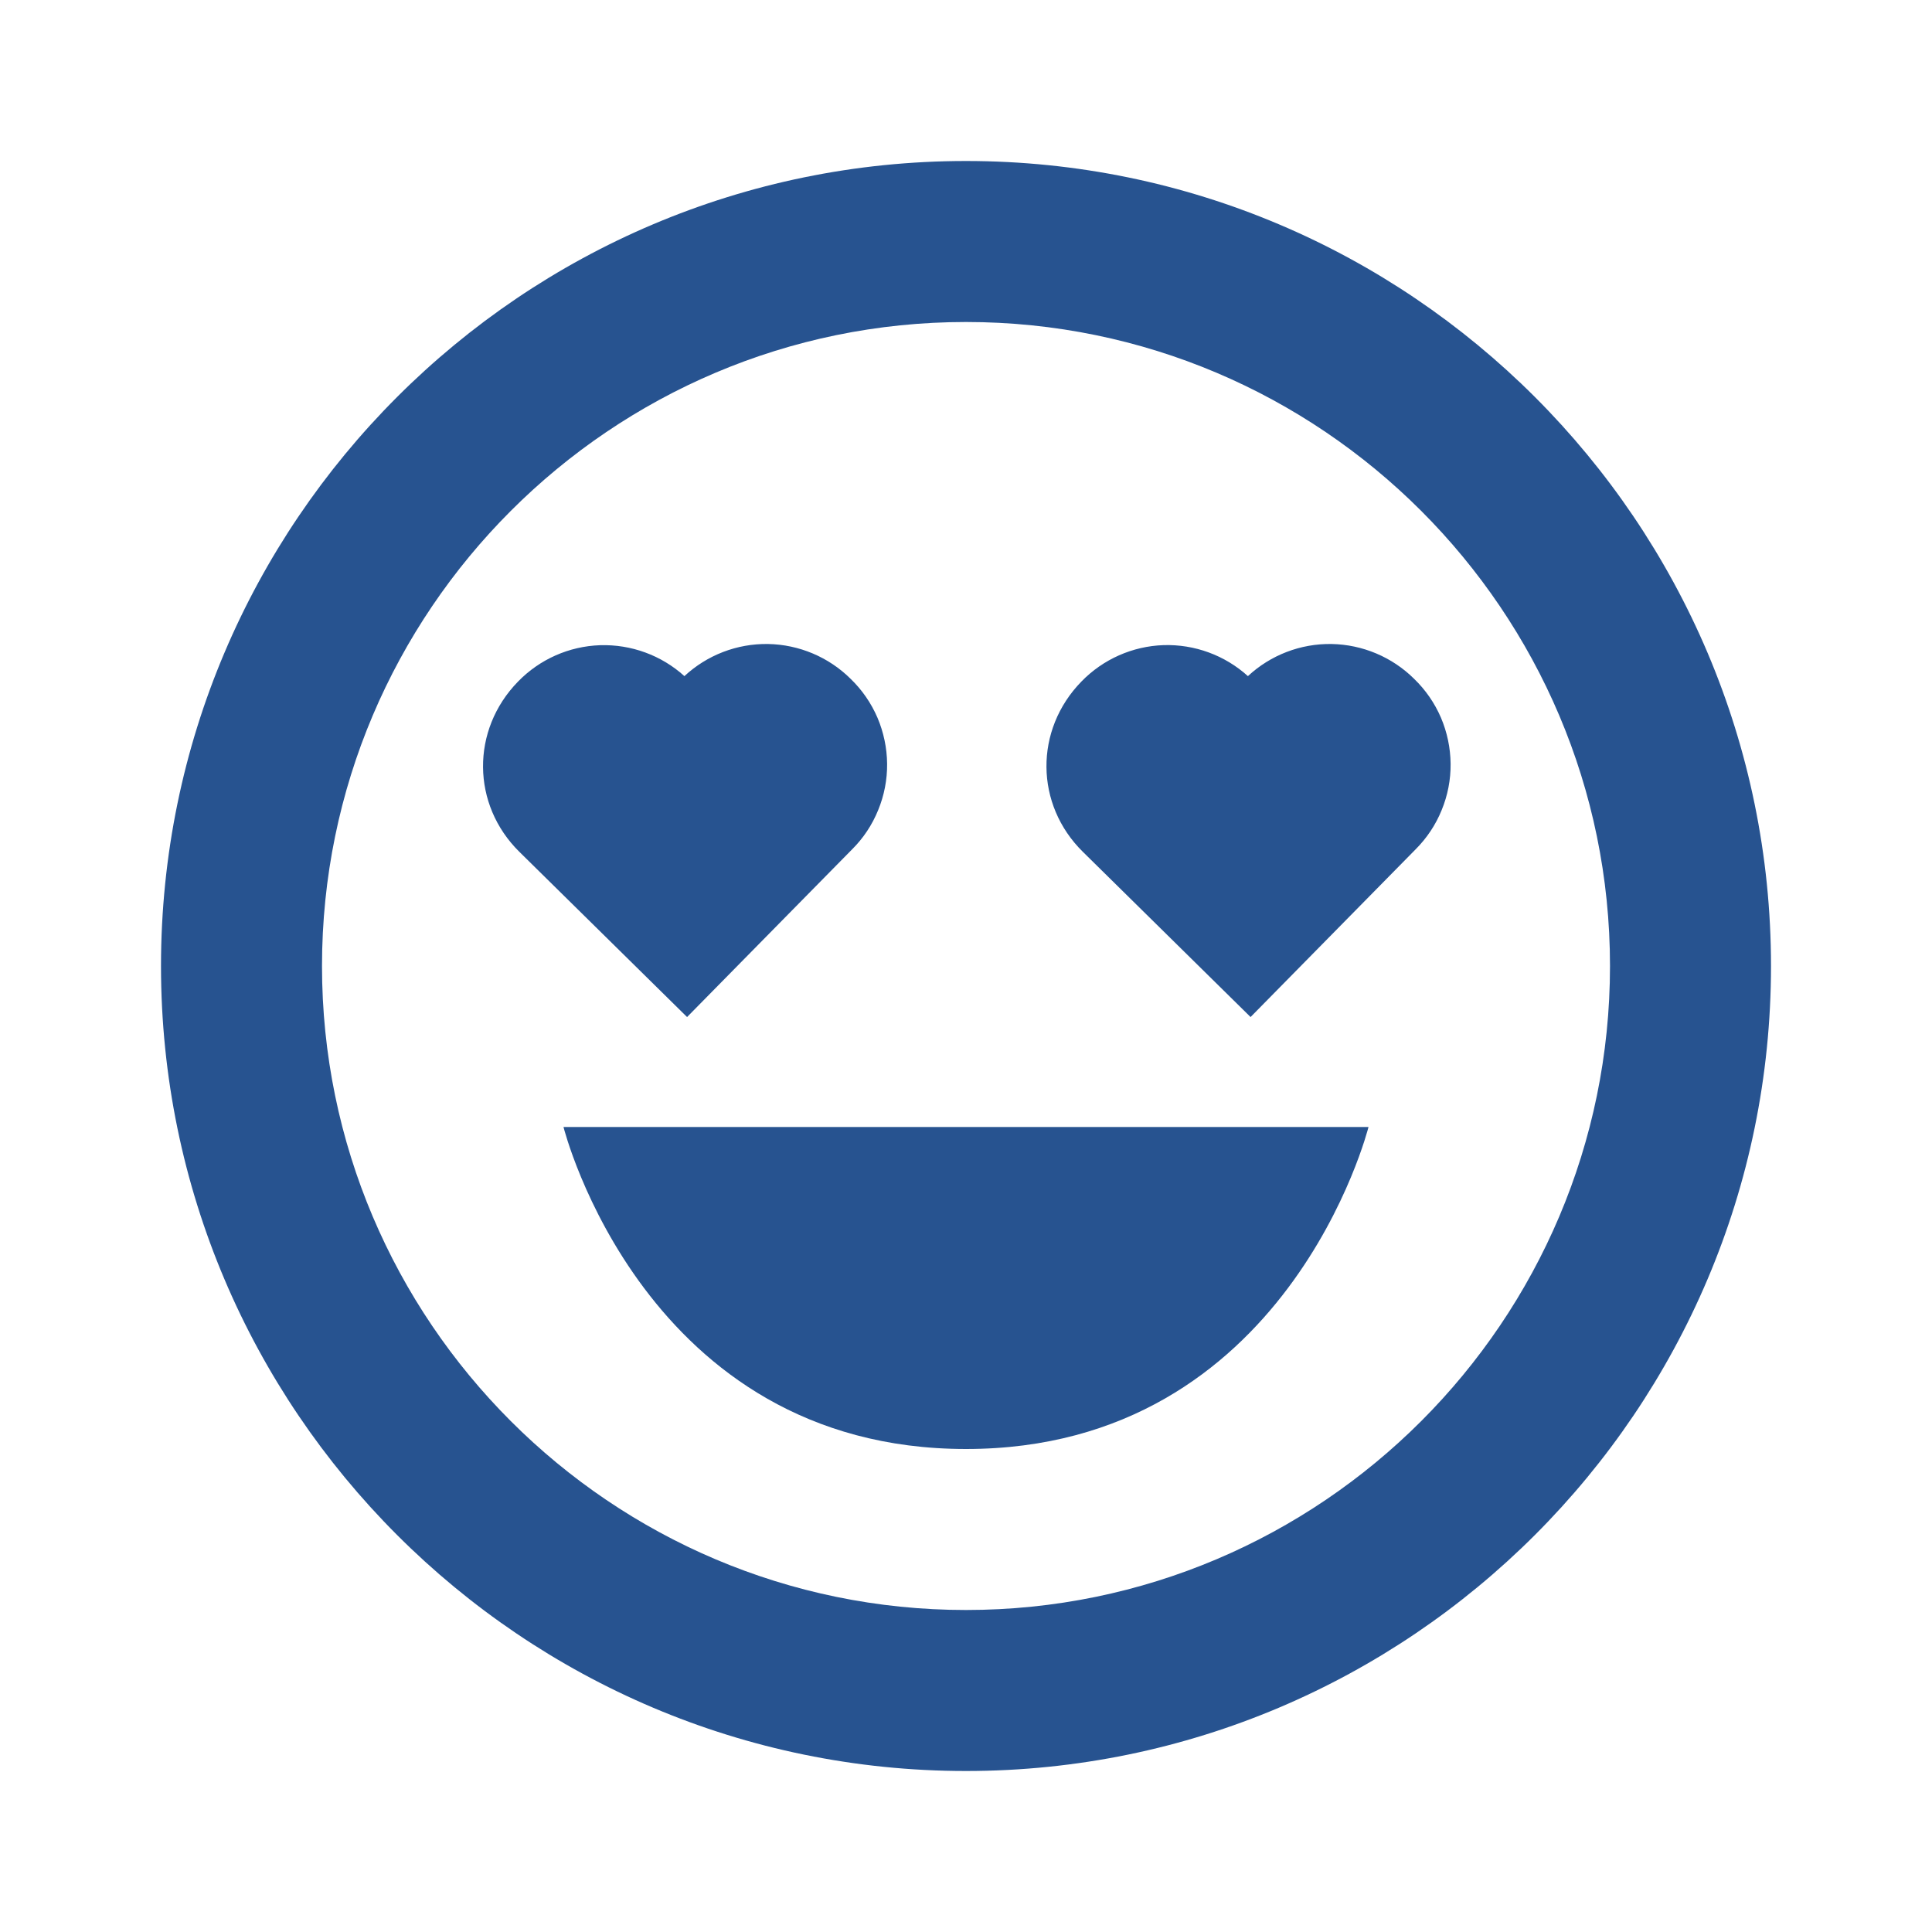 <svg width="24" height="24" viewBox="0 0 24 24" fill="none" xmlns="http://www.w3.org/2000/svg">
<path d="M12 18C16 18 17 14 17 14H7C7 14 8 18 12 18Z" fill="#275390"/>
<path d="M12 22C17.514 22 22 17.514 22 12C22 6.486 17.514 2 12 2C6.486 2 2 6.486 2 12C2 17.514 6.486 22 12 22ZM12 4C16.411 4 20 7.589 20 12C20 16.411 16.411 20 12 20C7.589 20 4 16.411 4 12C4 7.589 7.589 4 12 4Z" fill="#275390"/>
<path d="M8.535 12.634L10.585 10.551C10.725 10.412 10.835 10.246 10.909 10.063C10.984 9.881 11.022 9.685 11.02 9.488C11.018 9.291 10.977 9.096 10.9 8.915C10.822 8.734 10.709 8.57 10.567 8.433C10.294 8.162 9.926 8.007 9.541 8C9.156 7.994 8.784 8.137 8.502 8.399C8.216 8.14 7.84 8.003 7.455 8.015C7.069 8.028 6.704 8.19 6.435 8.467C5.849 9.067 5.856 9.997 6.454 10.584L8.535 12.634ZM15.535 12.634L17.585 10.551C17.724 10.412 17.835 10.246 17.909 10.063C17.984 9.881 18.022 9.685 18.02 9.488C18.018 9.291 17.977 9.096 17.9 8.915C17.822 8.734 17.709 8.57 17.567 8.433C17.294 8.162 16.926 8.007 16.541 8C16.156 7.994 15.784 8.137 15.502 8.399C15.216 8.14 14.84 8.002 14.454 8.014C14.069 8.027 13.703 8.189 13.434 8.466C12.848 9.066 12.855 9.996 13.453 10.583L15.535 12.634V12.634Z" fill="#275390"/>
</svg>
